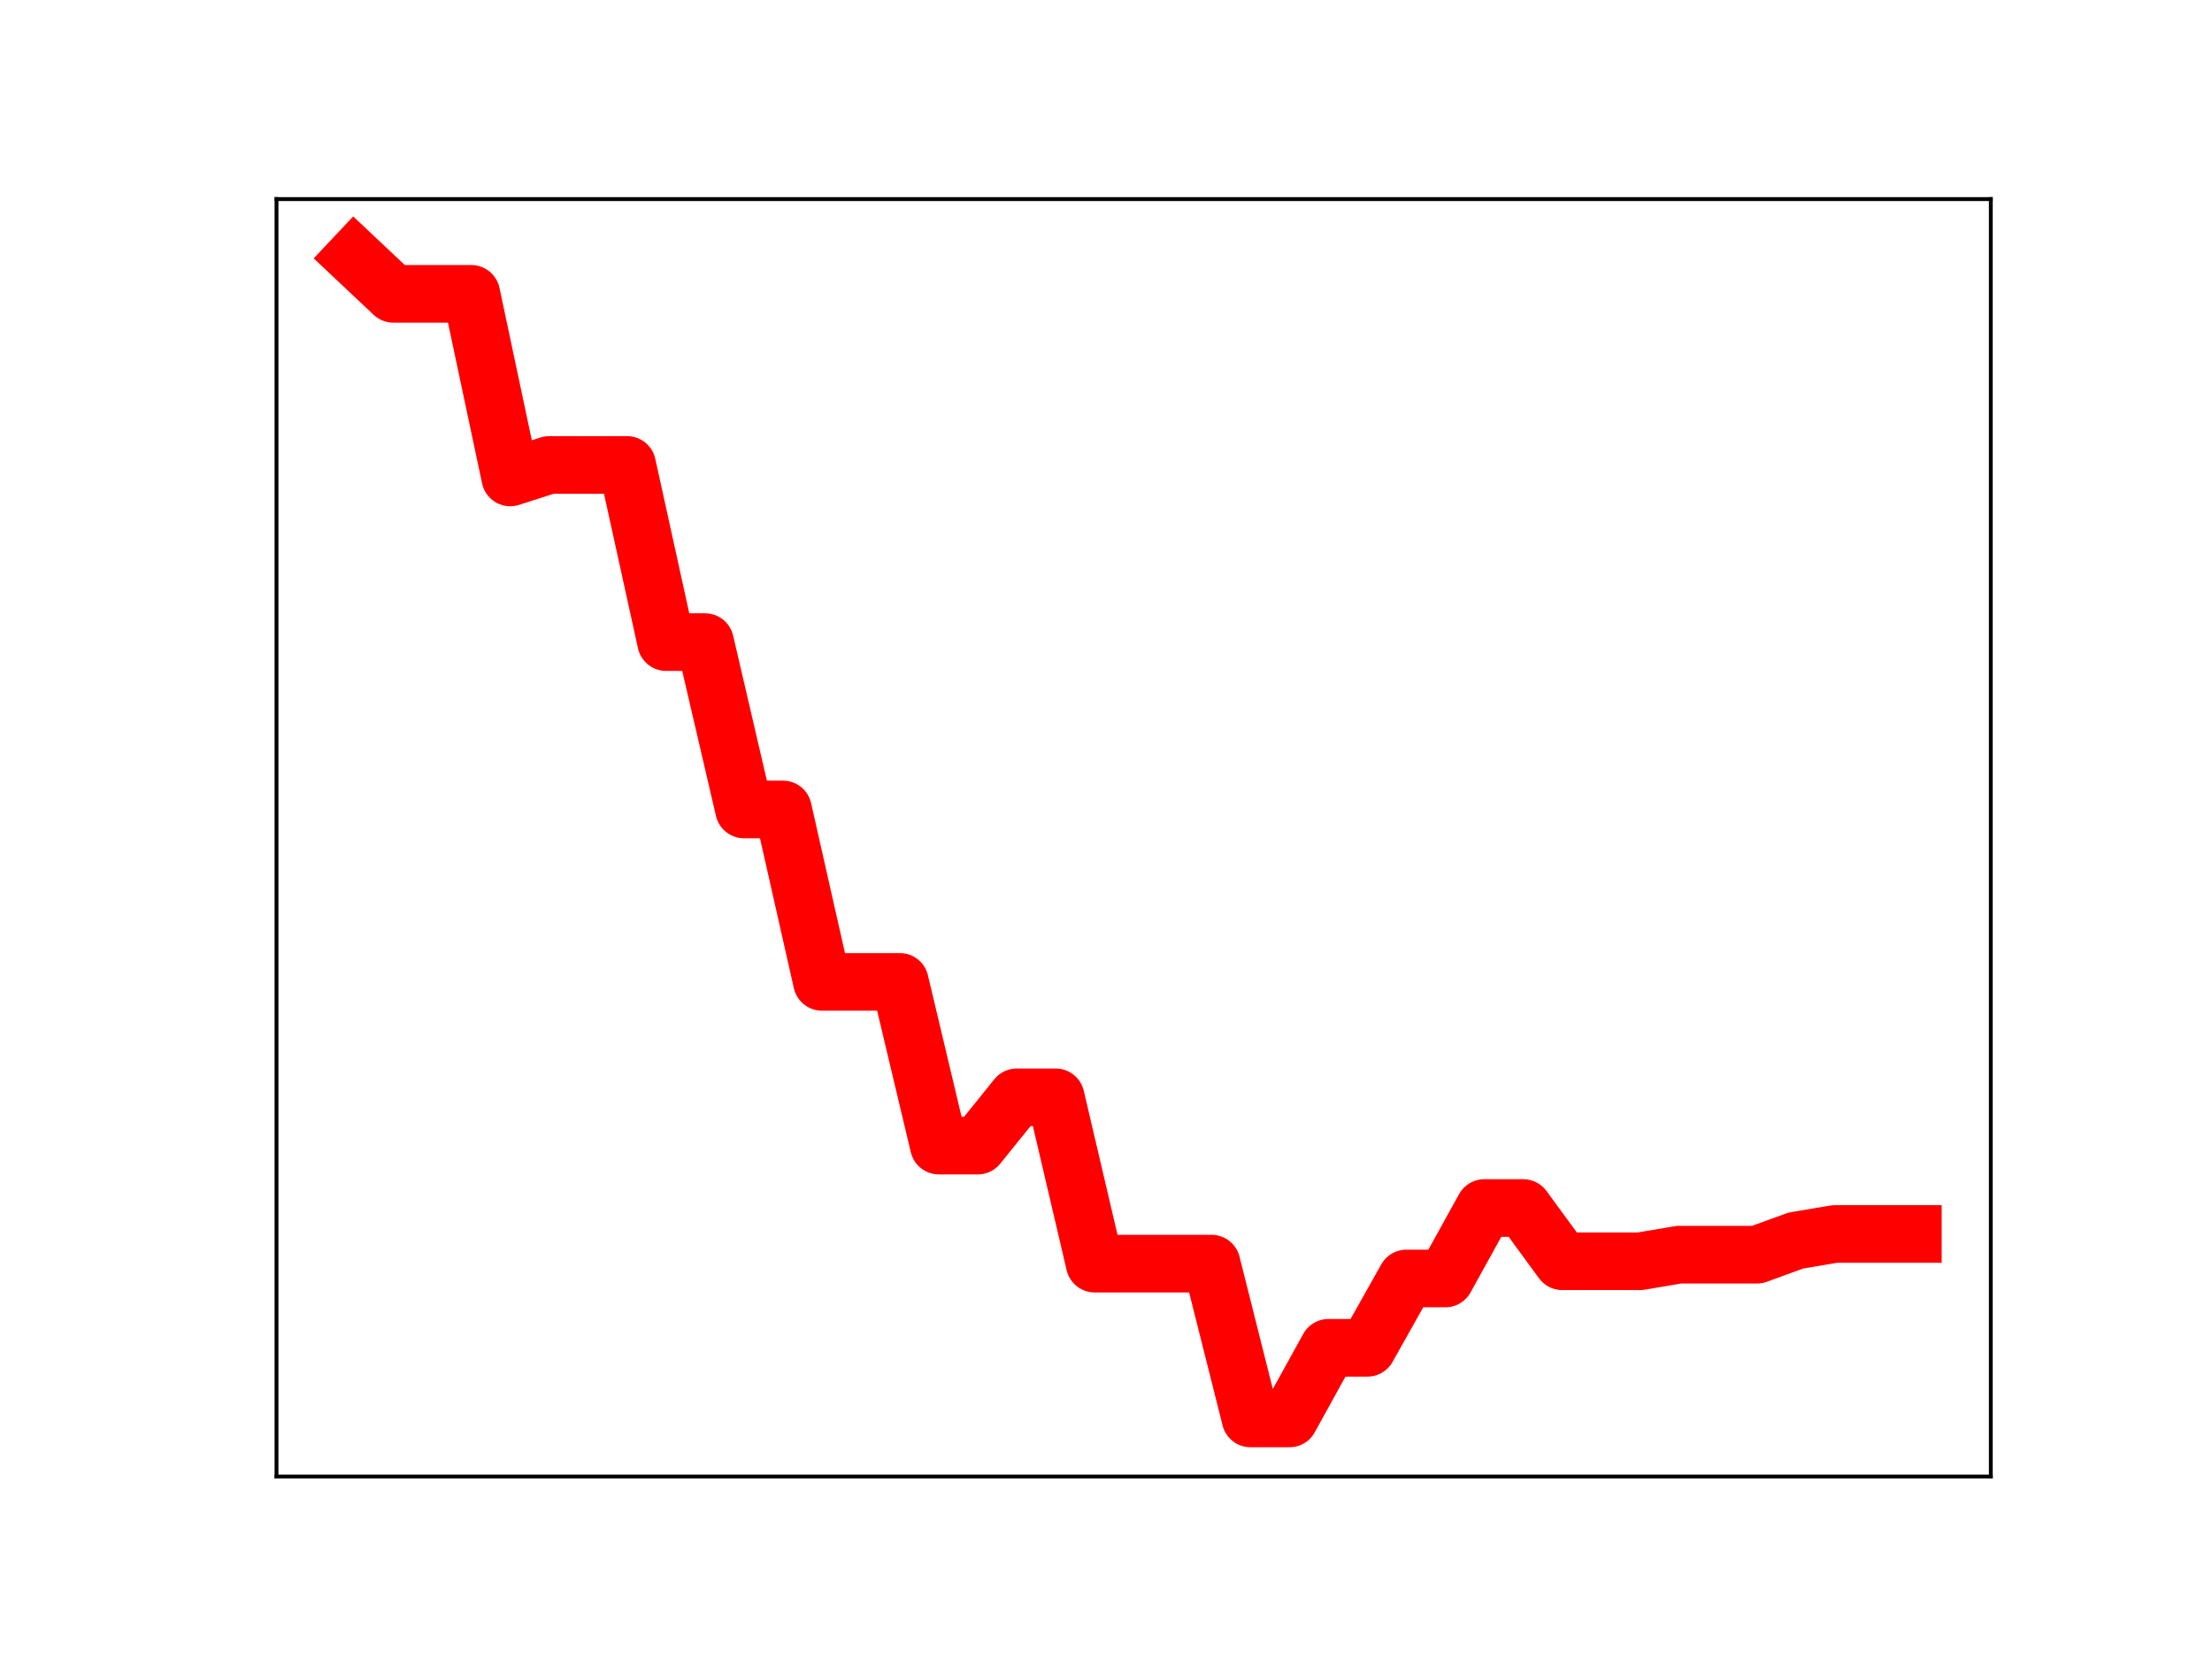 <?xml version="1.0" encoding="utf-8" standalone="no"?>
<!DOCTYPE svg PUBLIC "-//W3C//DTD SVG 1.1//EN"
  "http://www.w3.org/Graphics/SVG/1.1/DTD/svg11.dtd">
<!-- Created with matplotlib (https://matplotlib.org/) -->
<svg height="345.6pt" version="1.1" viewBox="0 0 460.8 345.6" width="460.8pt" xmlns="http://www.w3.org/2000/svg" xmlns:xlink="http://www.w3.org/1999/xlink">
 <defs>
  <style type="text/css">
*{stroke-linecap:butt;stroke-linejoin:round;}
  </style>
 </defs>
 <g id="figure_1">
  <g id="patch_1">
   <path d="M 0 345.6 
L 460.8 345.6 
L 460.8 0 
L 0 0 
z
" style="fill:#ffffff;"/>
  </g>
  <g id="axes_1">
   <g id="patch_2">
    <path d="M 57.6 307.584 
L 414.72 307.584 
L 414.72 41.472 
L 57.6 41.472 
z
" style="fill:#ffffff;"/>
   </g>
   <g id="line2d_1">
    <path clip-path="url(#pe98a38a302)" d="M 73.833 53.568 
L 81.949 61.214 
L 90.065 61.214 
L 98.182 61.214 
L 106.298 99.461 
L 114.415 96.859 
L 122.531 96.859 
L 130.647 96.859 
L 138.764 133.764 
L 146.88 133.764 
L 154.996 168.625 
L 163.113 168.625 
L 171.229 204.543 
L 179.345 204.543 
L 187.462 204.543 
L 195.578 238.65 
L 203.695 238.65 
L 211.811 228.593 
L 219.927 228.593 
L 228.044 263.238 
L 236.16 263.238 
L 244.276 263.238 
L 252.393 263.238 
L 260.509 295.488 
L 268.625 295.488 
L 276.742 280.775 
L 284.858 280.775 
L 292.975 266.332 
L 301.091 266.332 
L 309.207 251.652 
L 317.324 251.652 
L 325.44 262.742 
L 333.556 262.742 
L 341.673 262.742 
L 349.789 261.372 
L 357.905 261.372 
L 366.022 261.372 
L 374.138 258.423 
L 382.255 257.06 
L 390.371 257.06 
L 398.487 257.06 
" style="fill:none;stroke:#ff0000;stroke-linecap:square;stroke-width:12;"/>
    <defs>
     <path d="M 0 3 
C 0.796 3 1.559 2.684 2.121 2.121 
C 2.684 1.559 3 0.796 3 0 
C 3 -0.796 2.684 -1.559 2.121 -2.121 
C 1.559 -2.684 0.796 -3 0 -3 
C -0.796 -3 -1.559 -2.684 -2.121 -2.121 
C -2.684 -1.559 -3 -0.796 -3 0 
C -3 0.796 -2.684 1.559 -2.121 2.121 
C -1.559 2.684 -0.796 3 0 3 
z
" id="m9043221be8" style="stroke:#ff0000;"/>
    </defs>
    <g clip-path="url(#pe98a38a302)">
     <use style="fill:#ff0000;stroke:#ff0000;" x="73.833" xlink:href="#m9043221be8" y="53.568"/>
     <use style="fill:#ff0000;stroke:#ff0000;" x="81.949" xlink:href="#m9043221be8" y="61.214"/>
     <use style="fill:#ff0000;stroke:#ff0000;" x="90.065" xlink:href="#m9043221be8" y="61.214"/>
     <use style="fill:#ff0000;stroke:#ff0000;" x="98.182" xlink:href="#m9043221be8" y="61.214"/>
     <use style="fill:#ff0000;stroke:#ff0000;" x="106.298" xlink:href="#m9043221be8" y="99.461"/>
     <use style="fill:#ff0000;stroke:#ff0000;" x="114.415" xlink:href="#m9043221be8" y="96.859"/>
     <use style="fill:#ff0000;stroke:#ff0000;" x="122.531" xlink:href="#m9043221be8" y="96.859"/>
     <use style="fill:#ff0000;stroke:#ff0000;" x="130.647" xlink:href="#m9043221be8" y="96.859"/>
     <use style="fill:#ff0000;stroke:#ff0000;" x="138.764" xlink:href="#m9043221be8" y="133.764"/>
     <use style="fill:#ff0000;stroke:#ff0000;" x="146.88" xlink:href="#m9043221be8" y="133.764"/>
     <use style="fill:#ff0000;stroke:#ff0000;" x="154.996" xlink:href="#m9043221be8" y="168.625"/>
     <use style="fill:#ff0000;stroke:#ff0000;" x="163.113" xlink:href="#m9043221be8" y="168.625"/>
     <use style="fill:#ff0000;stroke:#ff0000;" x="171.229" xlink:href="#m9043221be8" y="204.543"/>
     <use style="fill:#ff0000;stroke:#ff0000;" x="179.345" xlink:href="#m9043221be8" y="204.543"/>
     <use style="fill:#ff0000;stroke:#ff0000;" x="187.462" xlink:href="#m9043221be8" y="204.543"/>
     <use style="fill:#ff0000;stroke:#ff0000;" x="195.578" xlink:href="#m9043221be8" y="238.65"/>
     <use style="fill:#ff0000;stroke:#ff0000;" x="203.695" xlink:href="#m9043221be8" y="238.65"/>
     <use style="fill:#ff0000;stroke:#ff0000;" x="211.811" xlink:href="#m9043221be8" y="228.593"/>
     <use style="fill:#ff0000;stroke:#ff0000;" x="219.927" xlink:href="#m9043221be8" y="228.593"/>
     <use style="fill:#ff0000;stroke:#ff0000;" x="228.044" xlink:href="#m9043221be8" y="263.238"/>
     <use style="fill:#ff0000;stroke:#ff0000;" x="236.16" xlink:href="#m9043221be8" y="263.238"/>
     <use style="fill:#ff0000;stroke:#ff0000;" x="244.276" xlink:href="#m9043221be8" y="263.238"/>
     <use style="fill:#ff0000;stroke:#ff0000;" x="252.393" xlink:href="#m9043221be8" y="263.238"/>
     <use style="fill:#ff0000;stroke:#ff0000;" x="260.509" xlink:href="#m9043221be8" y="295.488"/>
     <use style="fill:#ff0000;stroke:#ff0000;" x="268.625" xlink:href="#m9043221be8" y="295.488"/>
     <use style="fill:#ff0000;stroke:#ff0000;" x="276.742" xlink:href="#m9043221be8" y="280.775"/>
     <use style="fill:#ff0000;stroke:#ff0000;" x="284.858" xlink:href="#m9043221be8" y="280.775"/>
     <use style="fill:#ff0000;stroke:#ff0000;" x="292.975" xlink:href="#m9043221be8" y="266.332"/>
     <use style="fill:#ff0000;stroke:#ff0000;" x="301.091" xlink:href="#m9043221be8" y="266.332"/>
     <use style="fill:#ff0000;stroke:#ff0000;" x="309.207" xlink:href="#m9043221be8" y="251.652"/>
     <use style="fill:#ff0000;stroke:#ff0000;" x="317.324" xlink:href="#m9043221be8" y="251.652"/>
     <use style="fill:#ff0000;stroke:#ff0000;" x="325.44" xlink:href="#m9043221be8" y="262.742"/>
     <use style="fill:#ff0000;stroke:#ff0000;" x="333.556" xlink:href="#m9043221be8" y="262.742"/>
     <use style="fill:#ff0000;stroke:#ff0000;" x="341.673" xlink:href="#m9043221be8" y="262.742"/>
     <use style="fill:#ff0000;stroke:#ff0000;" x="349.789" xlink:href="#m9043221be8" y="261.372"/>
     <use style="fill:#ff0000;stroke:#ff0000;" x="357.905" xlink:href="#m9043221be8" y="261.372"/>
     <use style="fill:#ff0000;stroke:#ff0000;" x="366.022" xlink:href="#m9043221be8" y="261.372"/>
     <use style="fill:#ff0000;stroke:#ff0000;" x="374.138" xlink:href="#m9043221be8" y="258.423"/>
     <use style="fill:#ff0000;stroke:#ff0000;" x="382.255" xlink:href="#m9043221be8" y="257.06"/>
     <use style="fill:#ff0000;stroke:#ff0000;" x="390.371" xlink:href="#m9043221be8" y="257.06"/>
     <use style="fill:#ff0000;stroke:#ff0000;" x="398.487" xlink:href="#m9043221be8" y="257.06"/>
    </g>
   </g>
   <g id="patch_3">
    <path d="M 57.6 307.584 
L 57.6 41.472 
" style="fill:none;stroke:#000000;stroke-linecap:square;stroke-linejoin:miter;stroke-width:0.8;"/>
   </g>
   <g id="patch_4">
    <path d="M 414.72 307.584 
L 414.72 41.472 
" style="fill:none;stroke:#000000;stroke-linecap:square;stroke-linejoin:miter;stroke-width:0.8;"/>
   </g>
   <g id="patch_5">
    <path d="M 57.6 307.584 
L 414.72 307.584 
" style="fill:none;stroke:#000000;stroke-linecap:square;stroke-linejoin:miter;stroke-width:0.8;"/>
   </g>
   <g id="patch_6">
    <path d="M 57.6 41.472 
L 414.72 41.472 
" style="fill:none;stroke:#000000;stroke-linecap:square;stroke-linejoin:miter;stroke-width:0.8;"/>
   </g>
  </g>
 </g>
 <defs>
  <clipPath id="pe98a38a302">
   <rect height="266.112" width="357.12" x="57.6" y="41.472"/>
  </clipPath>
 </defs>
</svg>
